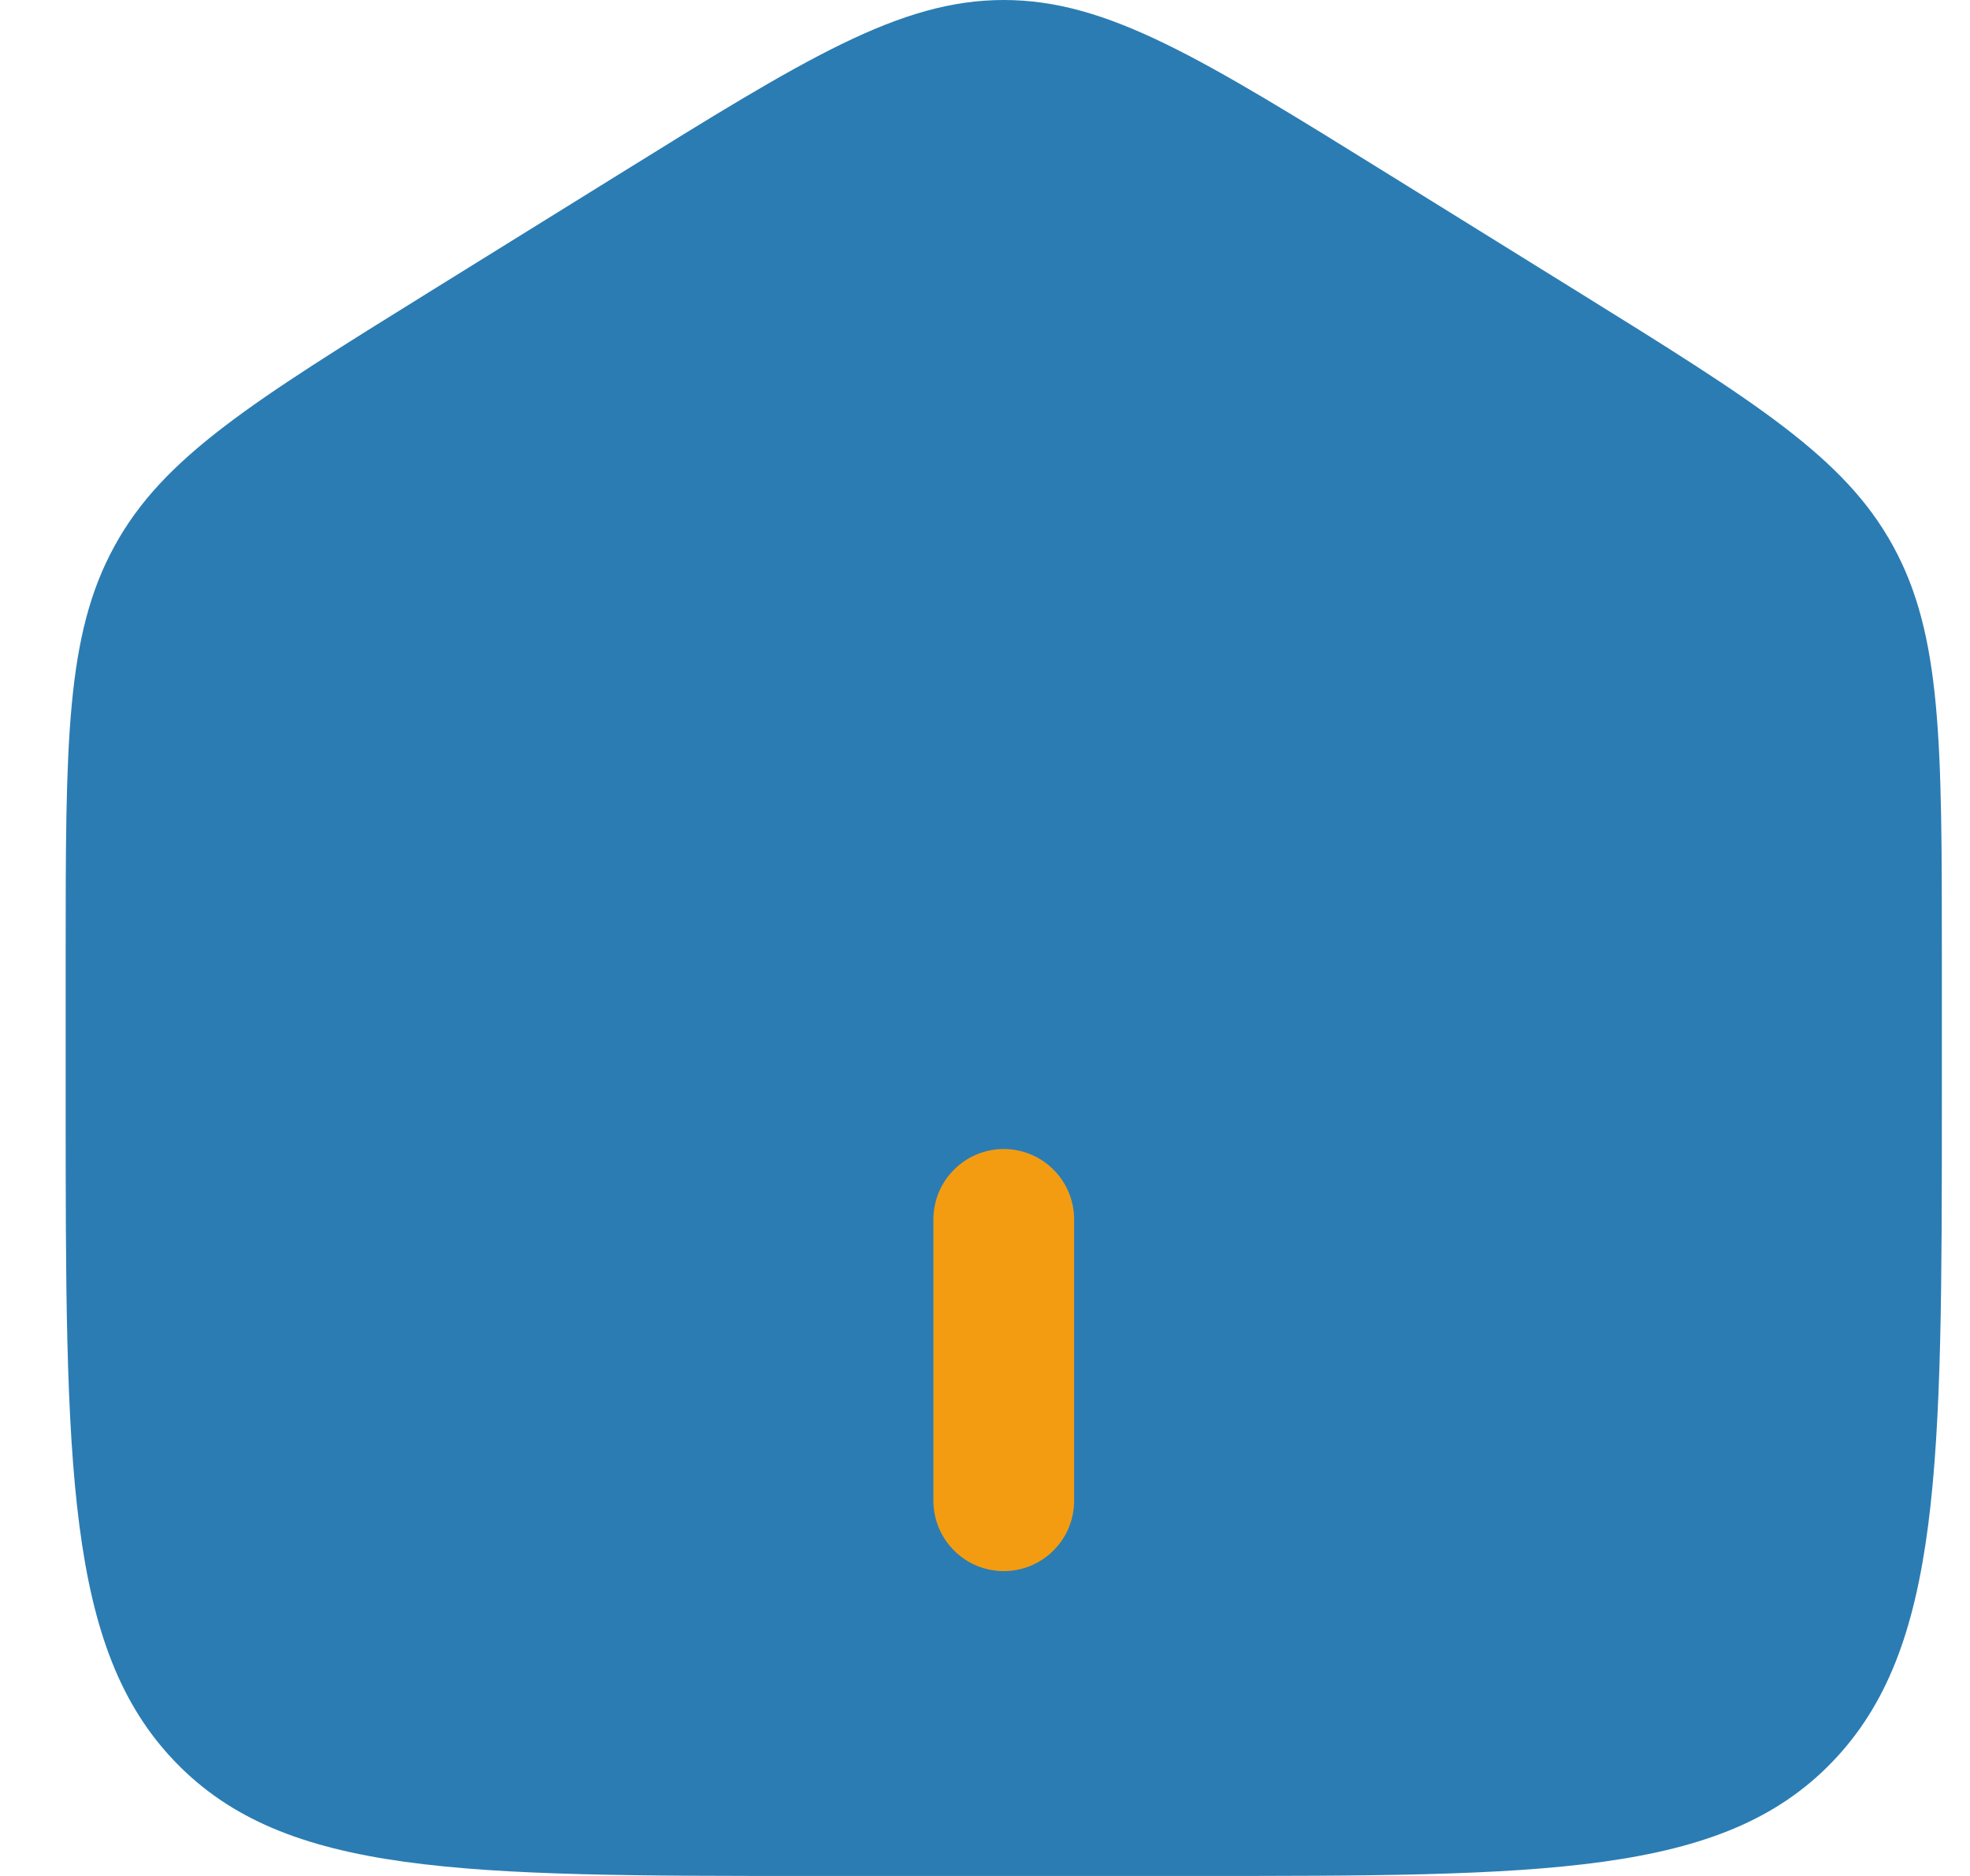 <svg width="21" height="20" viewBox="0 0 21 20" fill="none" xmlns="http://www.w3.org/2000/svg">
<path d="M0.7 10.204C0.7 7.915 0.7 6.771 1.22 5.823C1.738 4.874 2.687 4.286 4.584 3.108L6.584 1.867C8.589 0.622 9.592 0 10.7 0C11.808 0 12.81 0.622 14.816 1.867L16.816 3.108C18.713 4.286 19.662 4.874 20.181 5.823C20.7 6.771 20.7 7.915 20.7 10.203V11.725C20.7 15.625 20.7 17.576 19.528 18.788C18.357 20 16.471 20 12.7 20H8.7C4.929 20 3.043 20 1.872 18.788C0.7 17.576 0.7 15.626 0.7 11.725V10.204Z" fill="#2B7CB3"/>
<path d="M9.95 16C9.95 16.199 10.029 16.39 10.17 16.53C10.31 16.671 10.501 16.75 10.7 16.75C10.899 16.75 11.09 16.671 11.23 16.53C11.371 16.39 11.45 16.199 11.45 16V13C11.45 12.801 11.371 12.61 11.23 12.47C11.09 12.329 10.899 12.25 10.7 12.25C10.501 12.25 10.31 12.329 10.17 12.47C10.029 12.61 9.95 12.801 9.95 13V16Z" fill="#F39C12"/>
</svg>
